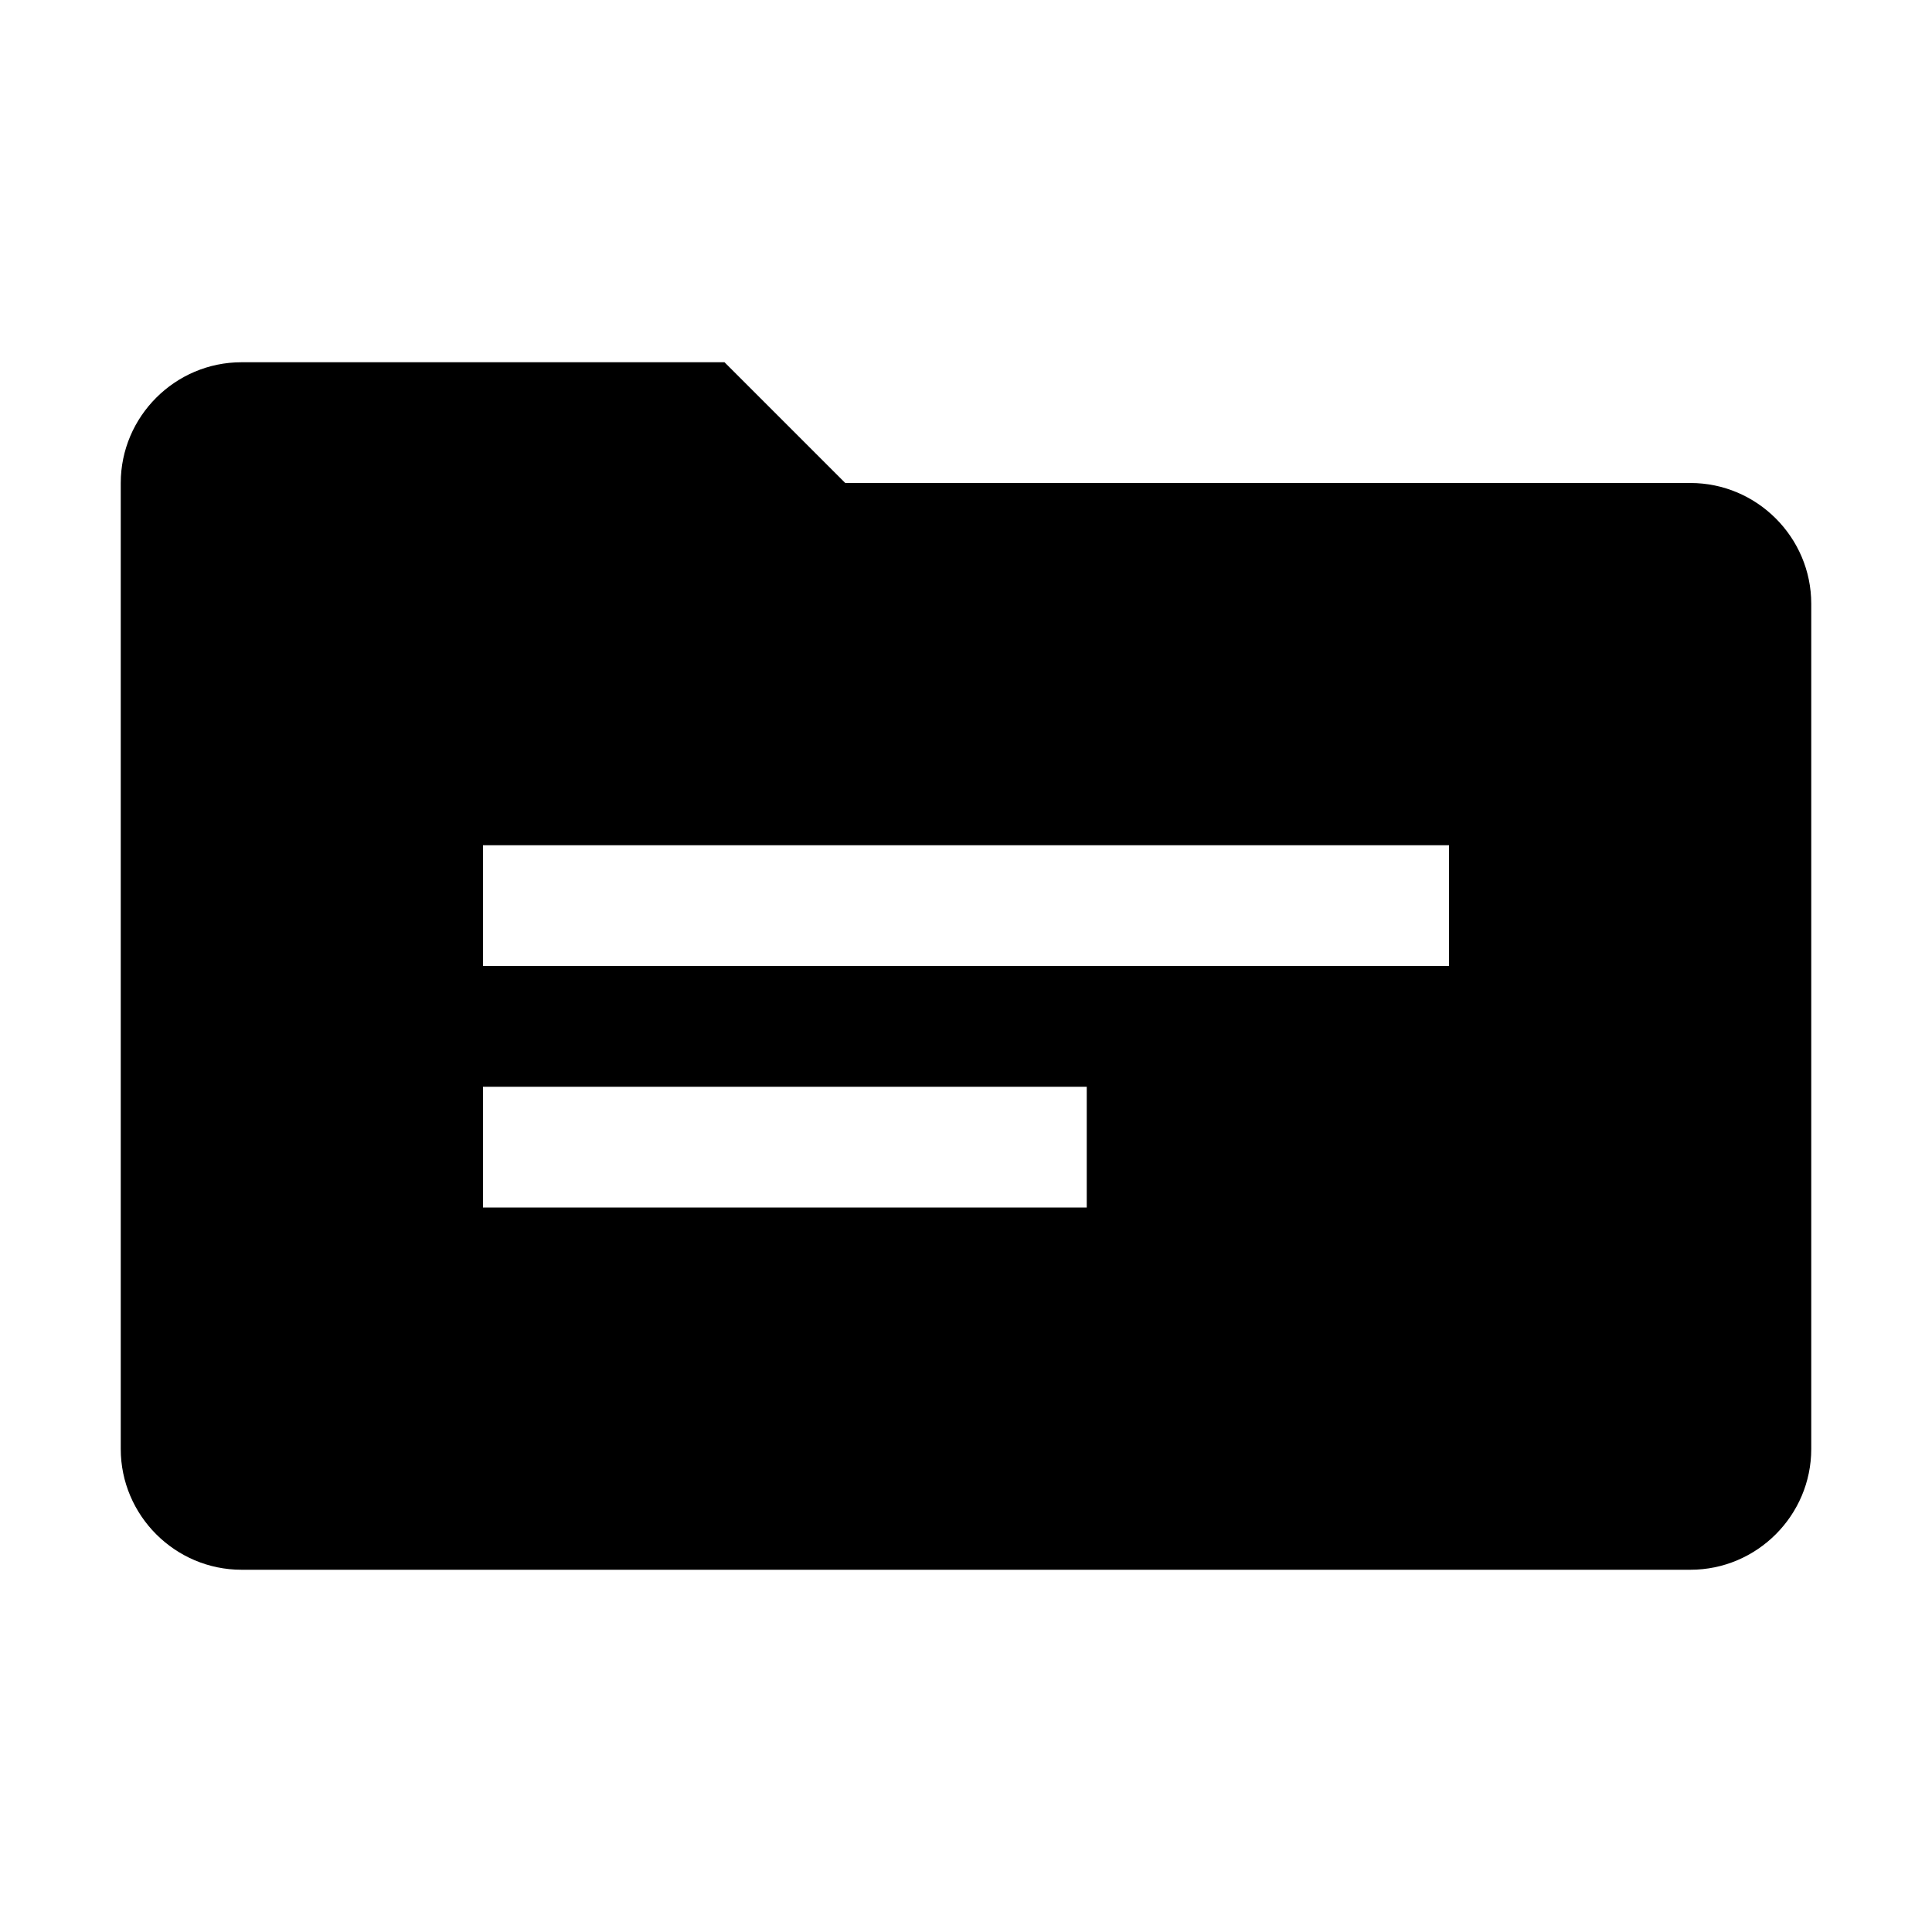 <svg xmlns="http://www.w3.org/2000/svg" fill="none" viewBox="0 0 16 16">
    <path fill="currentColor" d="M14 4H7L6 3H2c-.55 0-1 .45-1 1v8c0 .55.45 1 1 1h12c.55 0 1-.45 1-1V5c0-.55-.45-1-1-1m-5 6H4V9h5zm3-2H4V7h8z"/>
</svg>
